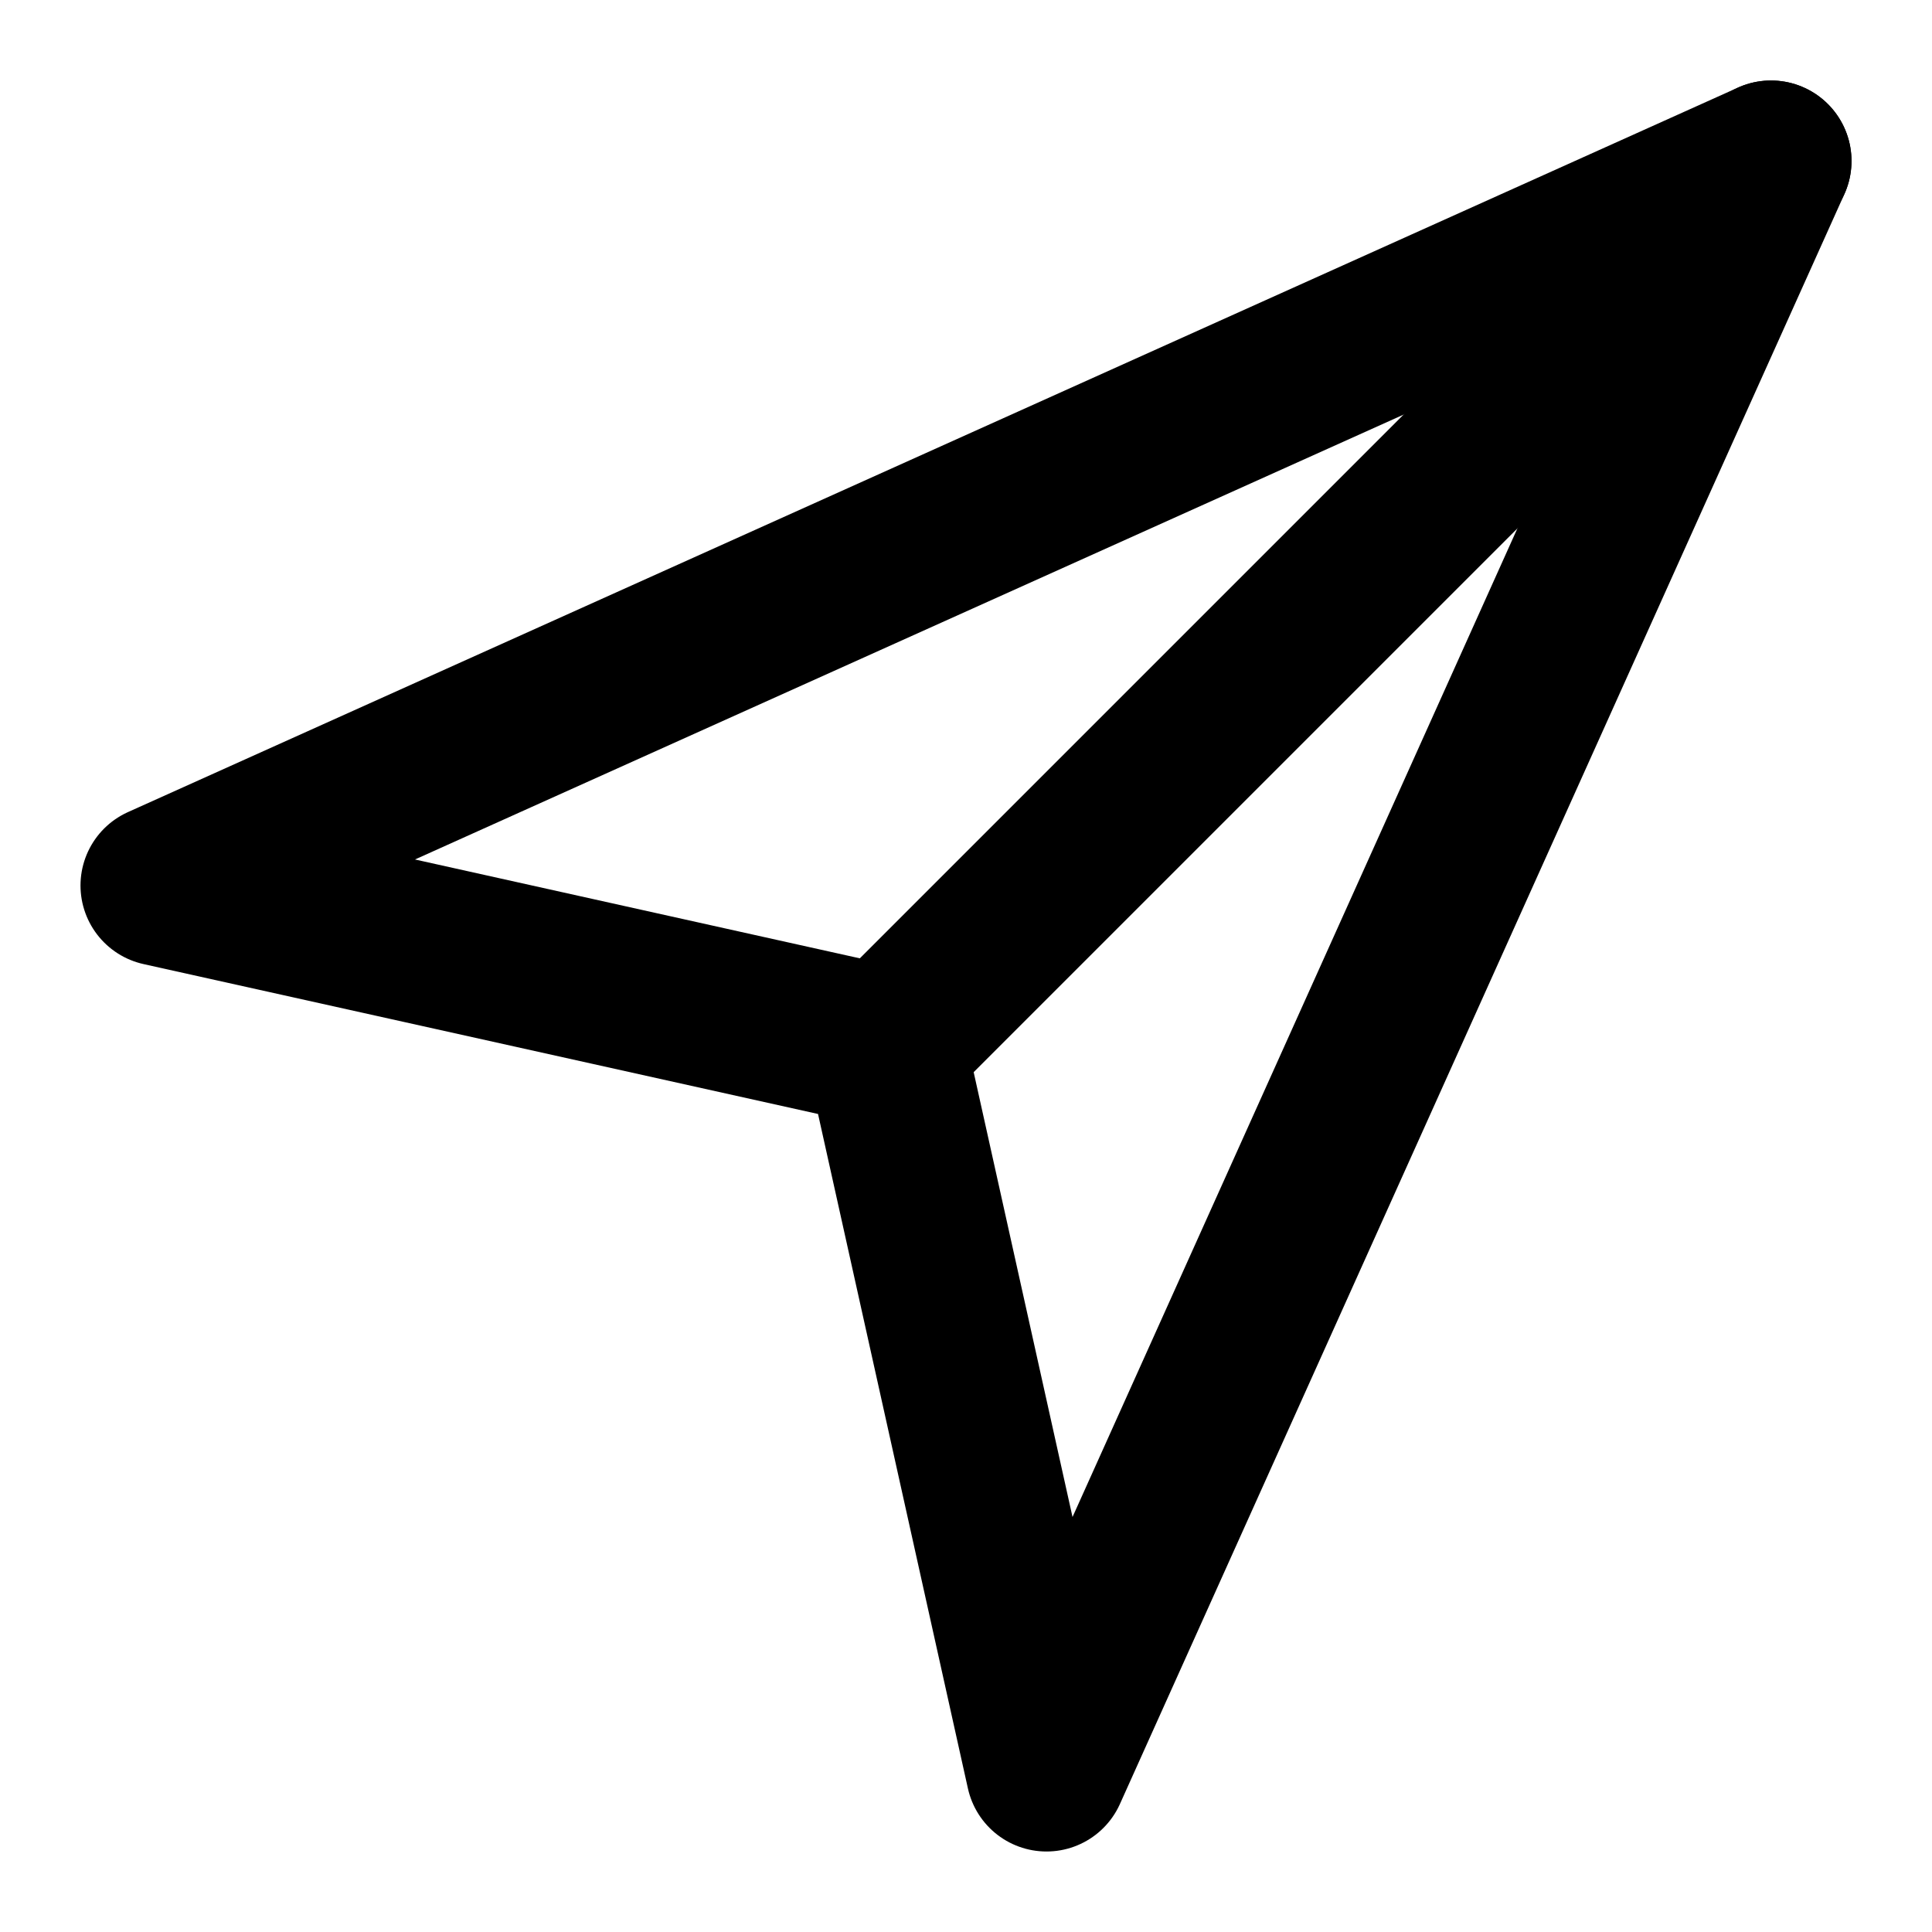 <svg width="24" height="24" viewBox="0 0 24 24" fill="none" xmlns="http://www.w3.org/2000/svg">
  <path d="M22 2L2 11L11 13L13 22L22 2Z" stroke="currentColor" stroke-width="2" stroke-linecap="round" stroke-linejoin="round"/>
  <path d="M11 13L22 2" stroke="currentColor" stroke-width="2" stroke-linecap="round" stroke-linejoin="round"/>
</svg> 